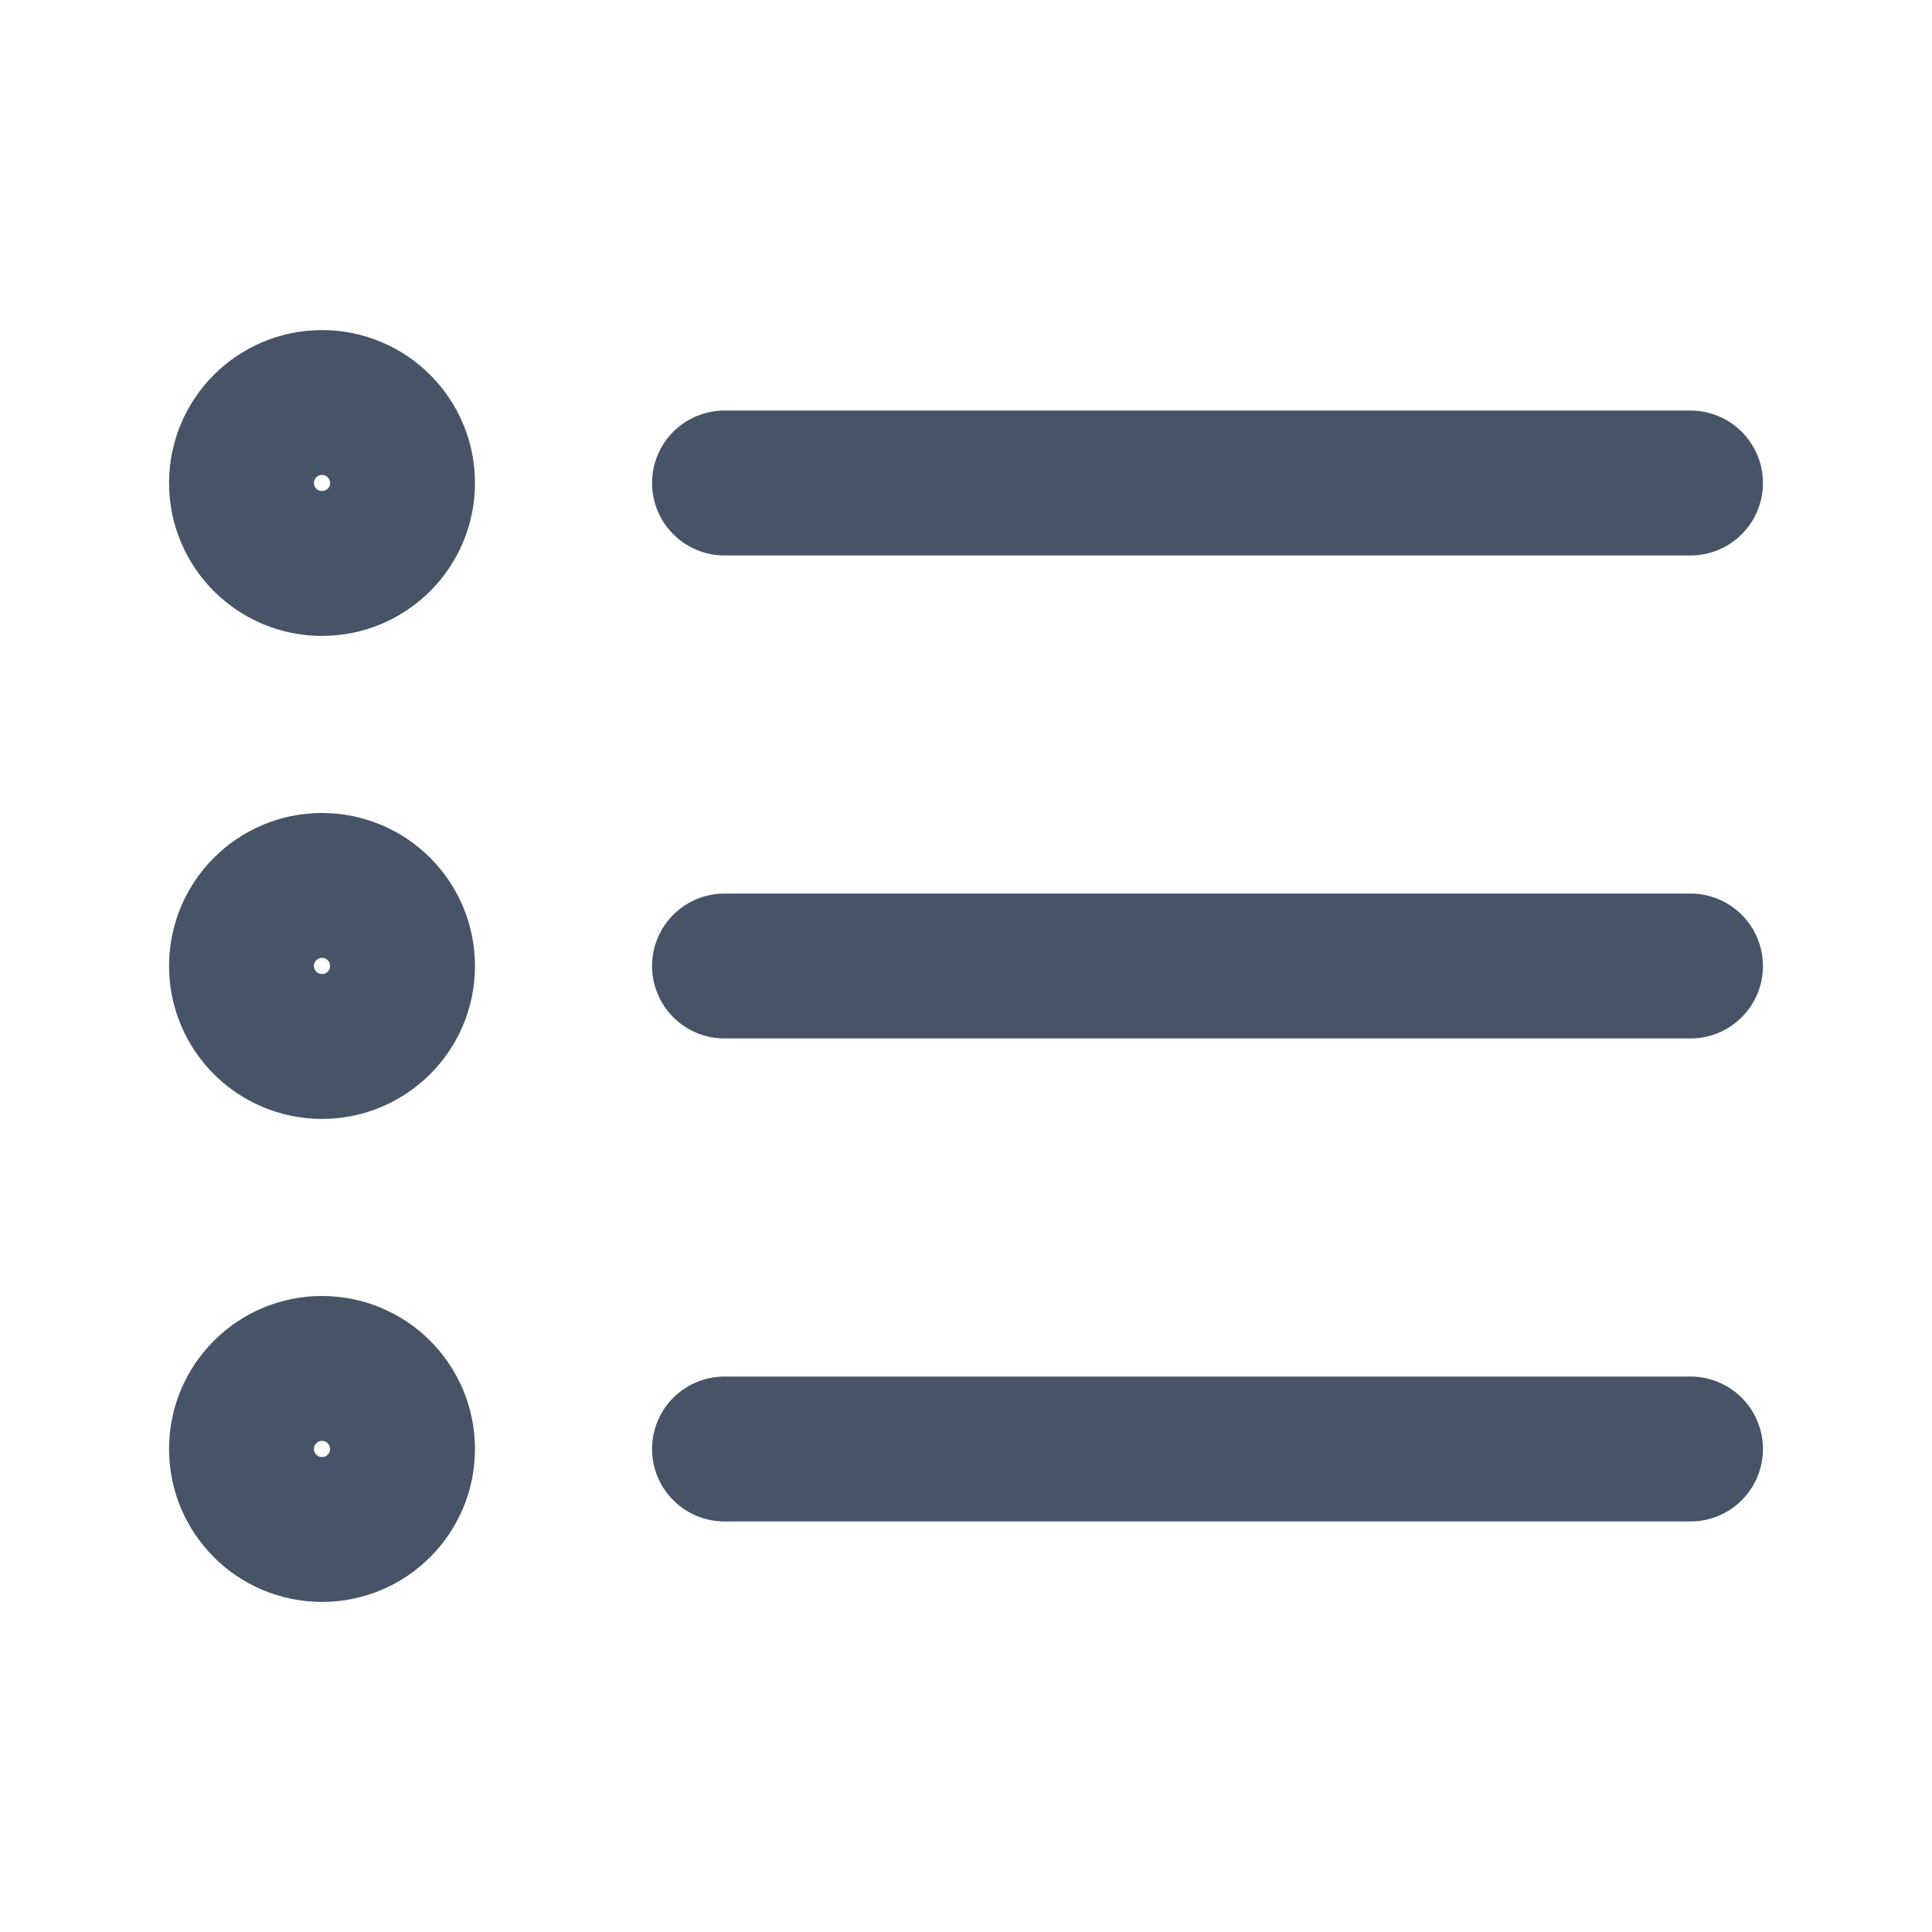 <svg width="20" height="20" viewBox="0 0 20 20" fill="none" xmlns="http://www.w3.org/2000/svg">
<path d="M17.5 10L7.5 10M17.5 5L7.5 5M17.5 15L7.5 15M4.167 10C4.167 10.46 3.794 10.833 3.333 10.833C2.873 10.833 2.5 10.46 2.5 10C2.5 9.54 2.873 9.166 3.333 9.166C3.794 9.166 4.167 9.54 4.167 10ZM4.167 5C4.167 5.46 3.794 5.833 3.333 5.833C2.873 5.833 2.5 5.46 2.5 5C2.5 4.54 2.873 4.167 3.333 4.167C3.794 4.167 4.167 4.54 4.167 5ZM4.167 15C4.167 15.46 3.794 15.833 3.333 15.833C2.873 15.833 2.5 15.46 2.5 15C2.5 14.54 2.873 14.166 3.333 14.166C3.794 14.166 4.167 14.54 4.167 15Z" stroke="#475467" stroke-width="1.5" stroke-linecap="round" stroke-linejoin="round"/>
</svg>
